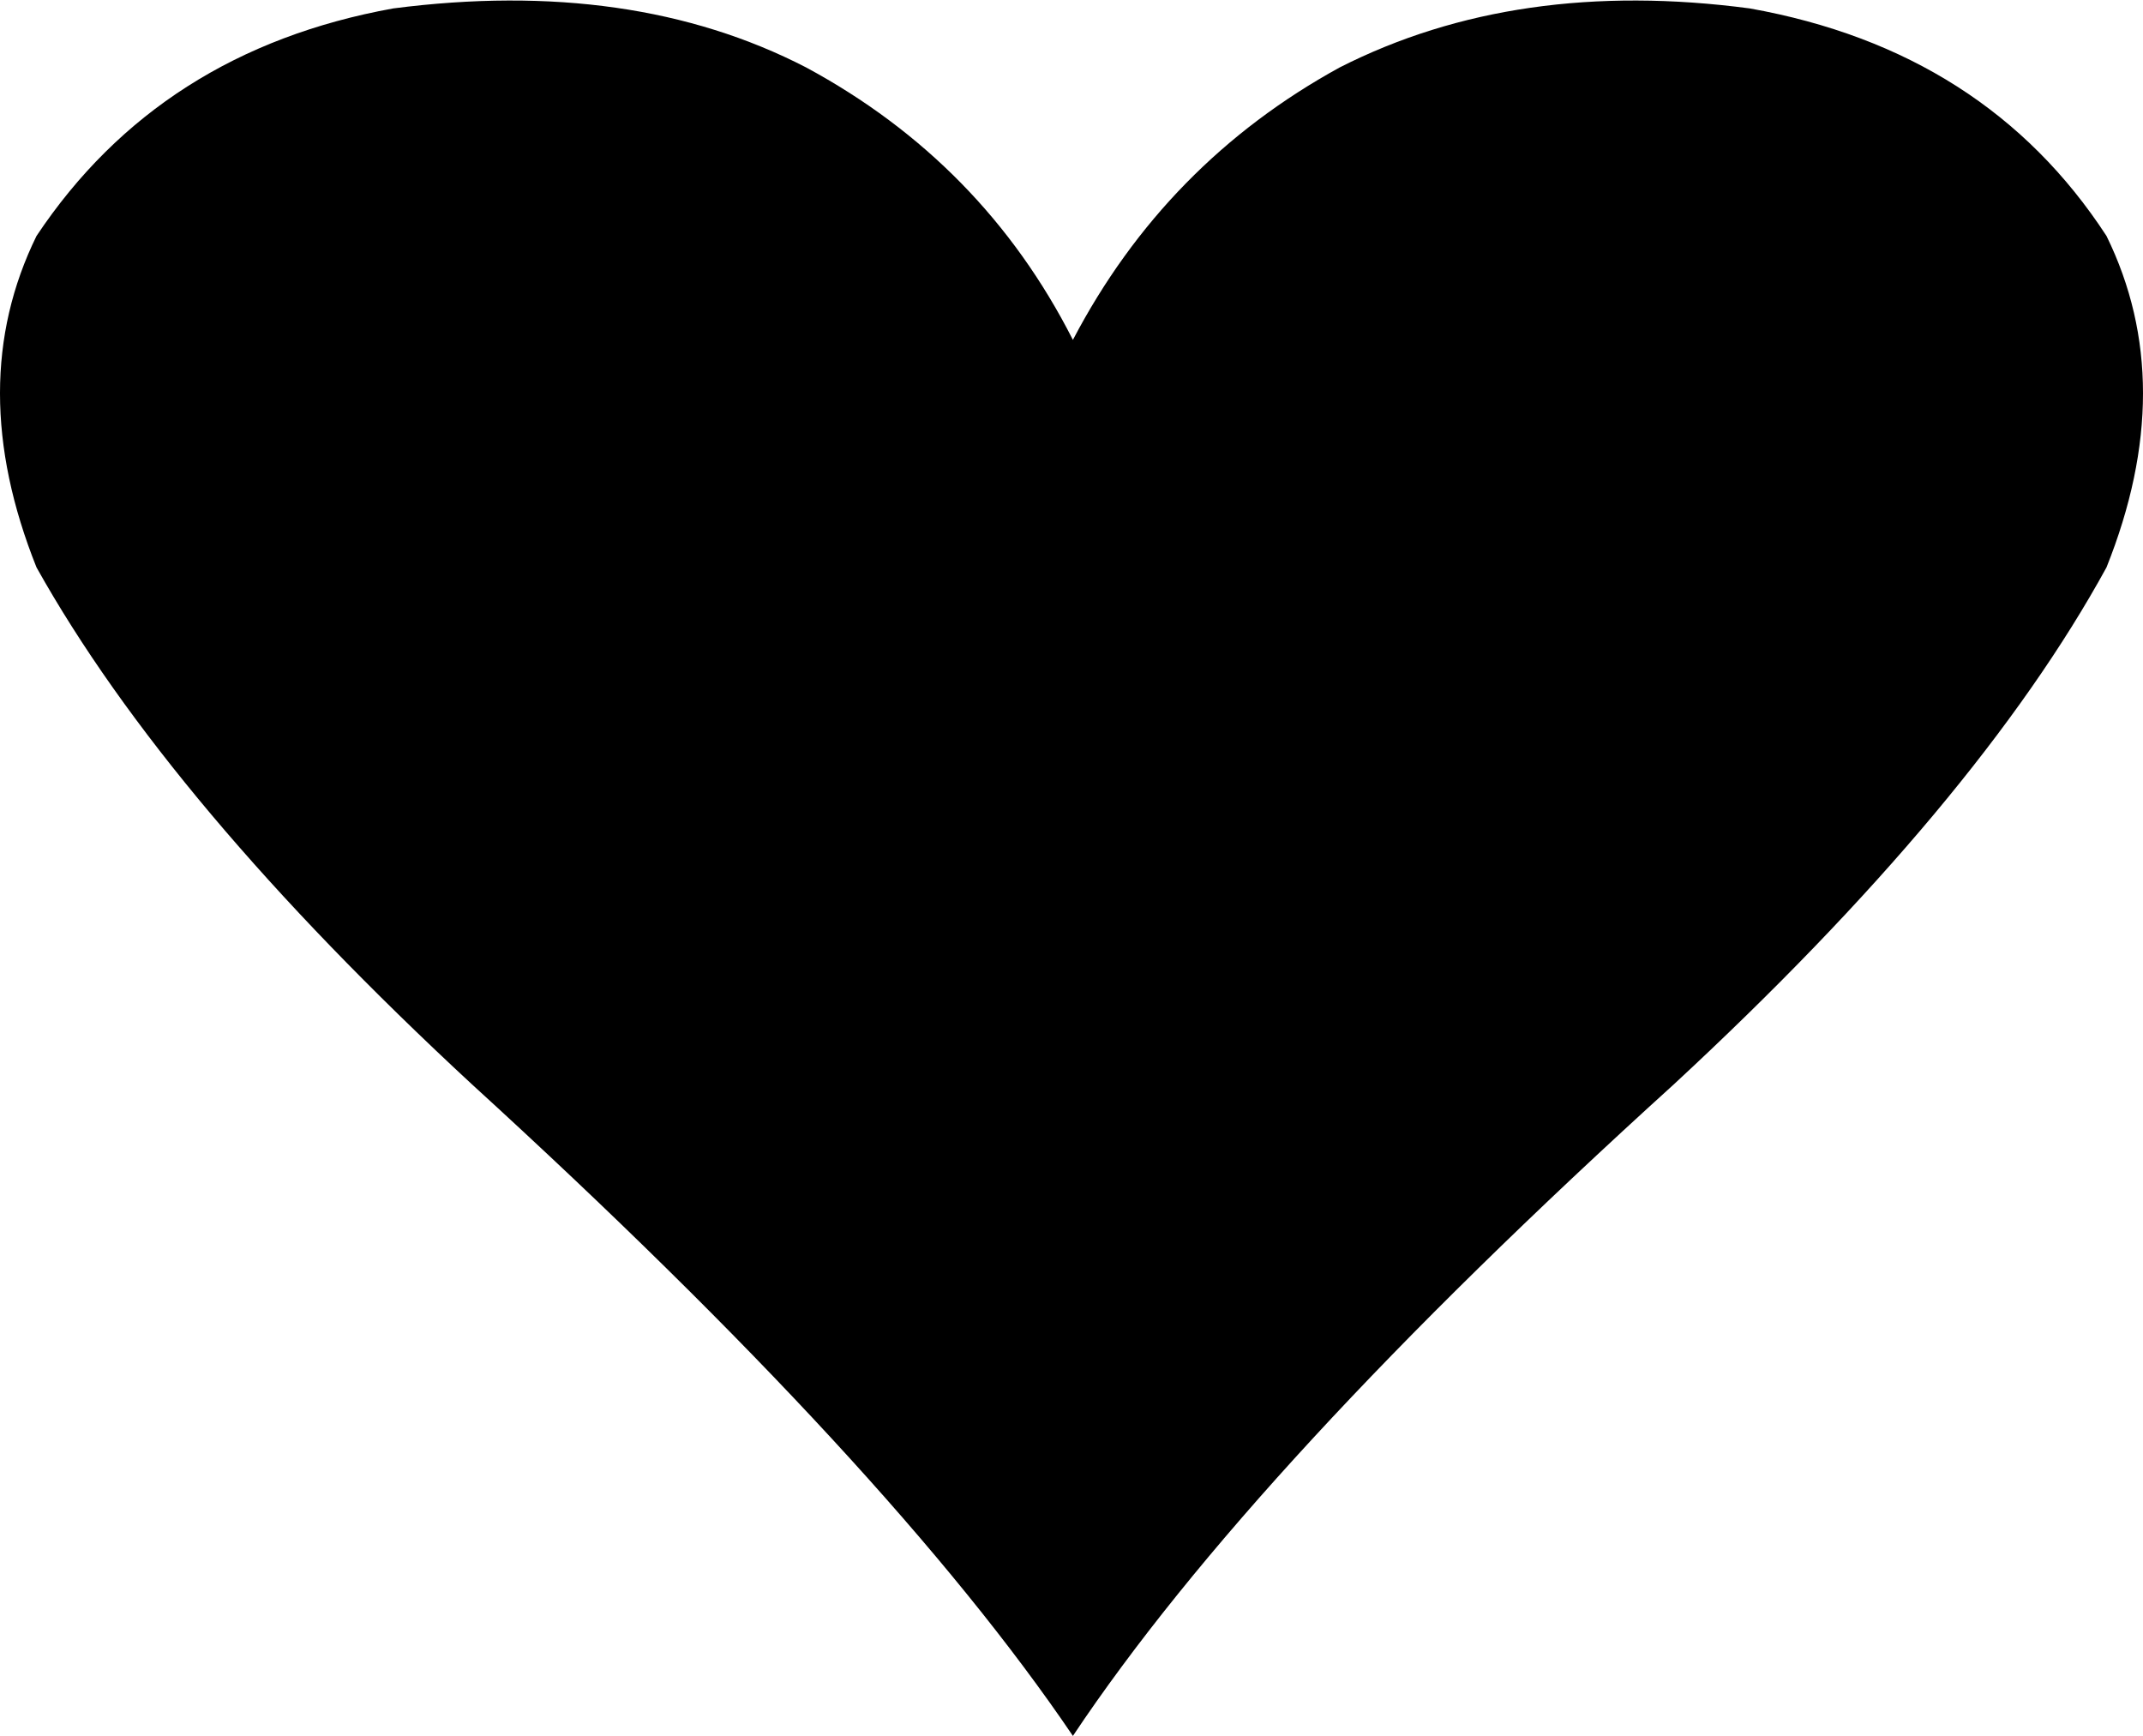 <?xml version="1.0" encoding="UTF-8" standalone="no"?>
<svg xmlns:xlink="http://www.w3.org/1999/xlink" height="30.9px" width="38.15px" xmlns="http://www.w3.org/2000/svg">
  <g transform="matrix(1.0, 0.0, 0.0, 1.0, -380.75, -238.35)">
    <path d="M418.25 242.55 Q419.55 245.2 418.25 248.45 415.95 252.65 410.55 257.65 403.05 264.45 399.85 269.25 396.6 264.45 389.15 257.65 383.75 252.65 381.4 248.45 380.1 245.2 381.4 242.55 383.6 239.25 387.75 238.5 392.0 237.95 395.1 239.55 398.25 241.25 399.85 244.4 401.5 241.25 404.6 239.55 407.75 237.95 411.9 238.5 416.1 239.25 418.25 242.55" fill="#000000" fill-rule="evenodd" stroke="none"/>
  </g>
</svg>
